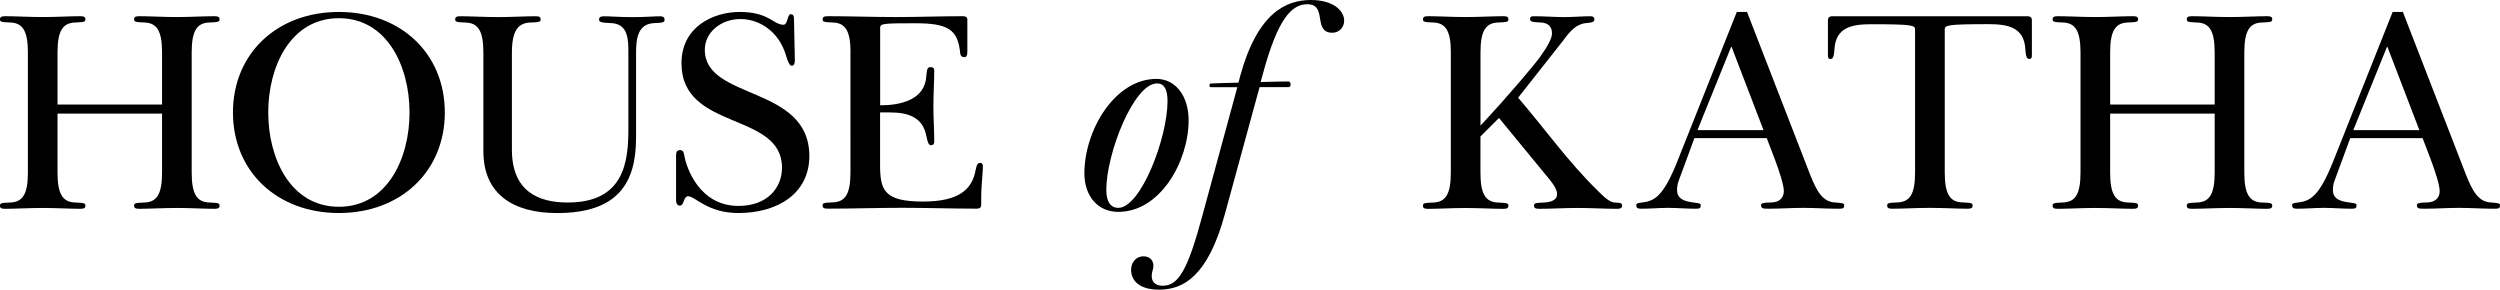 <?xml version="1.0" encoding="UTF-8"?>
<svg id="Layer_2" data-name="Layer 2" xmlns="http://www.w3.org/2000/svg" viewBox="0 0 588.1 68.14">
  <g id="Layer_1-2" data-name="Layer 1">
    <g>
      <path d="m38.12,26.73H13.53v13.87c0,5.16,1.27,6.97,4.22,7.04,2.14.07,2.34.2,2.34.74,0,.6-.4.74-1.27.74-2.21,0-5.76-.2-8.78-.2s-6.57.2-8.78.2c-.87,0-1.27-.13-1.27-.74,0-.54.2-.67,2.35-.74,2.95-.07,4.22-1.88,4.22-7.04V12.33c0-5.16-1.27-6.97-4.22-7.04-2.14-.07-2.35-.2-2.35-.74,0-.6.4-.74,1.27-.74,2.21,0,5.76.2,8.78.2s6.57-.2,8.78-.2c.87,0,1.27.13,1.27.74,0,.54-.2.67-2.34.74-2.95.07-4.22,1.88-4.22,7.04v12.26h24.59v-12.26c0-5.16-1.27-6.97-4.22-7.04-2.14-.07-2.35-.2-2.35-.74,0-.6.4-.74,1.27-.74,2.21,0,5.76.2,8.78.2s6.57-.2,8.78-.2c.87,0,1.27.13,1.27.74,0,.54-.2.67-2.34.74-2.95.07-4.22,1.88-4.22,7.04v28.27c0,5.16,1.27,6.97,4.22,7.04,2.14.07,2.34.2,2.34.74,0,.6-.4.74-1.27.74-2.21,0-5.76-.2-8.78-.2s-6.57.2-8.78.2c-.87,0-1.27-.13-1.27-.74,0-.54.2-.67,2.35-.74,2.95-.07,4.22-1.88,4.22-7.04v-13.87Z"/>
      <path d="m79.72,2.81c14.54,0,24.92,9.78,24.92,23.65s-10.38,23.65-24.92,23.65-24.92-9.78-24.92-23.65S65.18,2.81,79.72,2.81Zm0,45.83c11.39,0,16.62-11.39,16.62-22.18s-5.23-22.18-16.62-22.18-16.62,11.39-16.62,22.18,5.23,22.18,16.62,22.18Z"/>
      <path d="m149.62,32.5c0,10.39-4.15,17.62-18.56,17.62-10.39,0-17.35-4.49-17.35-14.54V12.4c0-5.23-1.27-7.04-4.29-7.1-2.14-.07-2.34-.2-2.34-.74,0-.6.4-.74,1.27-.74,2.21,0,5.76.2,8.78.2s6.57-.2,8.78-.2c.87,0,1.27.13,1.27.74,0,.54-.2.67-2.34.74-2.95.07-4.42,1.88-4.42,7.1v22.78c0,9.85,6.23,12.46,13.13,12.46,13.33,0,14.27-9.65,14.27-17.35V12.53c0-3.22,0-6.97-4.15-7.1-2.01-.07-2.75-.2-2.75-.8s.4-.8,1.14-.8c1.67,0,3.48.2,6.77.2s4.82-.2,6.5-.2c.6,0,1,.2,1,.8s-.33.74-2.34.8c-4.09.13-4.36,3.89-4.36,7.1v19.97Z"/>
      <path d="m159.04,36.45c0-.8.33-1.14.94-1.14.67,0,.87.47,1,1.27.47,2.88,3.55,11.86,12.73,11.86,6.9,0,10.25-4.35,10.25-8.98,0-13.27-23.65-8.58-23.65-24.59,0-8.58,7.5-12.06,13.67-12.06,6.97,0,7.91,3.01,10.32,3.01,1.07,0,.87-2.48,1.68-2.48.54,0,.8.27.8,1.14,0,1.47.2,8.31.2,9.65,0,.94-.27,1.34-.74,1.34s-.94-1-1.34-2.41c-1.61-5.56-6.16-8.58-10.72-8.58s-8.38,3.08-8.38,7.24c0,11.93,24.59,8.24,24.59,24.99,0,8.84-7.5,13.4-16.68,13.4-7.3,0-10.18-3.95-11.86-3.95-1.07,0-.87,2.21-1.94,2.21-.6,0-.87-.6-.87-1.27v-10.65Z"/>
      <path d="m200.08,12.33c0-5.16-1.27-6.97-4.22-7.04-2.14-.07-2.34-.2-2.34-.74,0-.6.4-.74,1.27-.74,5.29,0,10.65.2,15.95.2s10.65-.2,15.75-.2c.54,0,1.07.13,1.07.8v7.57c0,1-.27,1.27-.74,1.27s-.87-.27-.94-.94c-.54-5.56-2.81-7.04-10.59-7.04s-8.24.07-8.24,1.14v18.16c4.69,0,10.45-1.21,10.85-6.77.13-1.88.33-2.21,1-2.21.6,0,.87.27.87.8,0,2.81-.2,5.56-.2,8.38s.2,5.56.2,8.38c0,.54-.27.8-.74.8s-.74-.27-1.14-2.28c-.87-4.29-4.22-5.43-8.58-5.43h-2.28v12.33c0,5.96.94,8.64,10.12,8.64,8.64,0,11.52-3.02,12.33-7.3.27-1.41.54-1.81,1.14-1.81.33,0,.6.27.6.8,0,1.34-.4,4.96-.4,6.83v2.28c0,.6-.33.87-1.07.87-5.83,0-11.66-.2-17.49-.2s-11.66.2-17.49.2c-.87,0-1.27-.13-1.27-.74,0-.54.2-.67,2.34-.74,2.95-.07,4.22-1.88,4.22-7.04V12.33Z"/>
      <path d="m279.61,28.27c0,9.65-6.63,21.57-16.55,21.57-4.96,0-7.97-3.89-7.97-9.04,0-10.18,7.17-22.24,16.95-22.24,4.49,0,7.57,4.02,7.57,9.72Zm-19.36,16.48c0,2.75,1.07,4.15,2.81,4.15,5.29,0,11.59-16.42,11.59-25.13,0-2.75-.8-4.15-2.48-4.15-5.43,0-11.93,16.42-11.93,25.13Z"/>
      <path d="m291.34,19.43l.4-1.54c4.09-14.94,10.85-17.89,16.62-17.89,5.16,0,7.84,2.41,7.84,4.89,0,1.61-1.27,2.81-2.75,2.81-4.76,0-1.07-6.7-5.9-6.7-3.75,0-6.97,3.42-10.52,16.55l-.47,1.74c2.75-.07,5.23-.13,6.57-.13.6,0,.67,1.34,0,1.34h-6.83l-8.11,29.68c-4.02,14.87-9.85,17.96-15.54,17.96-4.82,0-6.57-2.28-6.57-4.69,0-1.61,1.07-3.15,2.88-3.15,1.94,0,2.75,1.54,2.21,3.22-.6,1.74-.2,3.69,2.35,3.69,3.62,0,5.83-3.42,9.38-16.68l8.17-30.02h-6.23c-.47,0-.4-.87,0-.87,1.21-.07,3.68-.13,6.5-.2Z"/>
      <path d="m341.3,12.33c0-5.16-1.27-6.97-4.22-7.04-2.14-.07-2.34-.2-2.34-.74,0-.6.4-.74,1.27-.74,2.21,0,5.76.2,8.78.2s6.57-.2,8.78-.2c.87,0,1.27.13,1.27.74,0,.54-.2.67-2.35.74-2.95.07-4.22,1.88-4.22,7.04v17.22c7.37-7.91,12.73-14.41,13.87-15.95,1.67-2.35,2.95-4.42,2.95-5.76,0-1.47-.8-2.48-2.68-2.55-2.21-.07-2.48-.27-2.48-.87s.54-.6.94-.6c2.41,0,4.76.2,7.17.2,2.08,0,4.15-.2,6.23-.2.54,0,.8.33.8.74,0,.6-.47.74-1.94.87-2.34.2-3.89,2.01-5.29,3.95l-10.72,13.6c6.16,7.17,11.79,15.08,18.49,21.64,1.34,1.34,2.95,3.02,4.29,3.02,1.47.07,1.67.2,1.67.74,0,.6-.4.74-1.27.74-2.95,0-5.83-.2-9.38-.2-2.95,0-5.83.2-8.78.2-.87,0-1.27-.13-1.27-.74,0-.54.2-.67,2.34-.74,1.34-.07,3.08-.4,3.08-2.01,0-1.47-1.88-3.55-2.55-4.35l-11.12-13.53-4.36,4.35v8.51c0,5.16,1.27,6.97,4.22,7.04,2.14.07,2.35.2,2.35.74,0,.6-.4.74-1.27.74-2.21,0-5.76-.2-8.78-.2s-6.57.2-8.78.2c-.87,0-1.27-.13-1.27-.74,0-.54.2-.67,2.34-.74,2.95-.07,4.22-1.88,4.22-7.04V12.33Z"/>
      <path d="m408.56,2.81h2.41l14.81,38.19c1.61,4.09,3.02,6.5,5.9,6.63,1.94.13,2.14.27,2.14.6,0,.8-.2.87-1.47.87-2.75,0-5.43-.2-8.17-.2s-5.43.2-8.17.2c-1.34,0-1.74-.07-1.74-.87,0-.33.4-.6,2.28-.6,2.21,0,3.08-1.27,3.08-2.68s-1.07-4.69-2.08-7.37l-1.94-5.09h-17.02l-3.75,10.18c-.2.6-.33,1.27-.33,2.01,0,2.14,1.74,2.68,3.82,2.95,1.54.2,1.74.27,1.74.6,0,.8-.2.87-1.34.87-2.08,0-4.22-.2-6.3-.2s-4.22.2-6.3.2c-.94,0-1.21-.2-1.21-.87,0-.27.13-.47,1.41-.6,2.95-.33,5.03-1.61,8.24-9.65l14-35.18Zm-1.21,8.24c-.07-.07-.07,0-.13,0l-7.91,19.56h15.54l-7.5-19.56Z"/>
      <path d="m450.5,6.97c0-1-.4-1.27-10.32-1.27-4.69,0-8.31.8-8.64,5.83-.13,2.14-.47,2.35-1,2.35-.4,0-.54-.27-.54-.87V4.82c0-.6.2-1,1.14-1h45.7c.94,0,1.14.4,1.14,1v8.17c0,.6-.13.87-.54.87-.54,0-.87-.2-1-2.35-.33-5.02-3.95-5.83-8.64-5.83-9.92,0-10.32.27-10.32,1.27v33.63c0,5.16,1.27,6.97,4.22,7.04,2.14.07,2.34.2,2.34.74,0,.6-.4.74-1.27.74-2.21,0-5.76-.2-8.78-.2s-6.57.2-8.78.2c-.87,0-1.27-.13-1.27-.74,0-.54.2-.67,2.34-.74,2.95-.07,4.22-1.88,4.22-7.04V6.97Z"/>
      <path d="m520.98,26.73h-24.59v13.87c0,5.16,1.27,6.97,4.22,7.04,2.14.07,2.35.2,2.35.74,0,.6-.4.74-1.27.74-2.21,0-5.76-.2-8.78-.2s-6.57.2-8.78.2c-.87,0-1.27-.13-1.27-.74,0-.54.2-.67,2.34-.74,2.95-.07,4.22-1.88,4.22-7.04V12.33c0-5.16-1.27-6.97-4.22-7.04-2.14-.07-2.34-.2-2.34-.74,0-.6.4-.74,1.27-.74,2.21,0,5.76.2,8.78.2s6.57-.2,8.78-.2c.87,0,1.27.13,1.27.74,0,.54-.2.67-2.35.74-2.95.07-4.22,1.88-4.22,7.04v12.26h24.59v-12.26c0-5.16-1.27-6.97-4.22-7.04-2.14-.07-2.34-.2-2.34-.74,0-.6.4-.74,1.27-.74,2.21,0,5.76.2,8.78.2s6.57-.2,8.78-.2c.87,0,1.27.13,1.27.74,0,.54-.2.67-2.35.74-2.95.07-4.22,1.88-4.22,7.04v28.27c0,5.16,1.27,6.97,4.22,7.04,2.14.07,2.35.2,2.35.74,0,.6-.4.74-1.27.74-2.21,0-5.76-.2-8.78-.2s-6.57.2-8.78.2c-.87,0-1.27-.13-1.27-.74,0-.54.2-.67,2.34-.74,2.95-.07,4.22-1.88,4.22-7.04v-13.87Z"/>
      <path d="m562.84,2.81h2.41l14.81,38.19c1.61,4.09,3.02,6.5,5.9,6.63,1.94.13,2.14.27,2.14.6,0,.8-.2.87-1.47.87-2.75,0-5.43-.2-8.17-.2s-5.43.2-8.17.2c-1.34,0-1.74-.07-1.74-.87,0-.33.4-.6,2.28-.6,2.21,0,3.08-1.27,3.08-2.68s-1.07-4.69-2.08-7.37l-1.94-5.09h-17.02l-3.75,10.18c-.2.6-.33,1.27-.33,2.01,0,2.14,1.74,2.68,3.82,2.95,1.54.2,1.74.27,1.74.6,0,.8-.2.87-1.34.87-2.08,0-4.22-.2-6.3-.2s-4.22.2-6.3.2c-.94,0-1.21-.2-1.21-.87,0-.27.13-.47,1.41-.6,2.95-.33,5.03-1.61,8.24-9.65l14-35.18Zm-1.21,8.24c-.07-.07-.07,0-.13,0l-7.91,19.56h15.54l-7.5-19.56Z"/>
    </g>
  </g>
</svg>